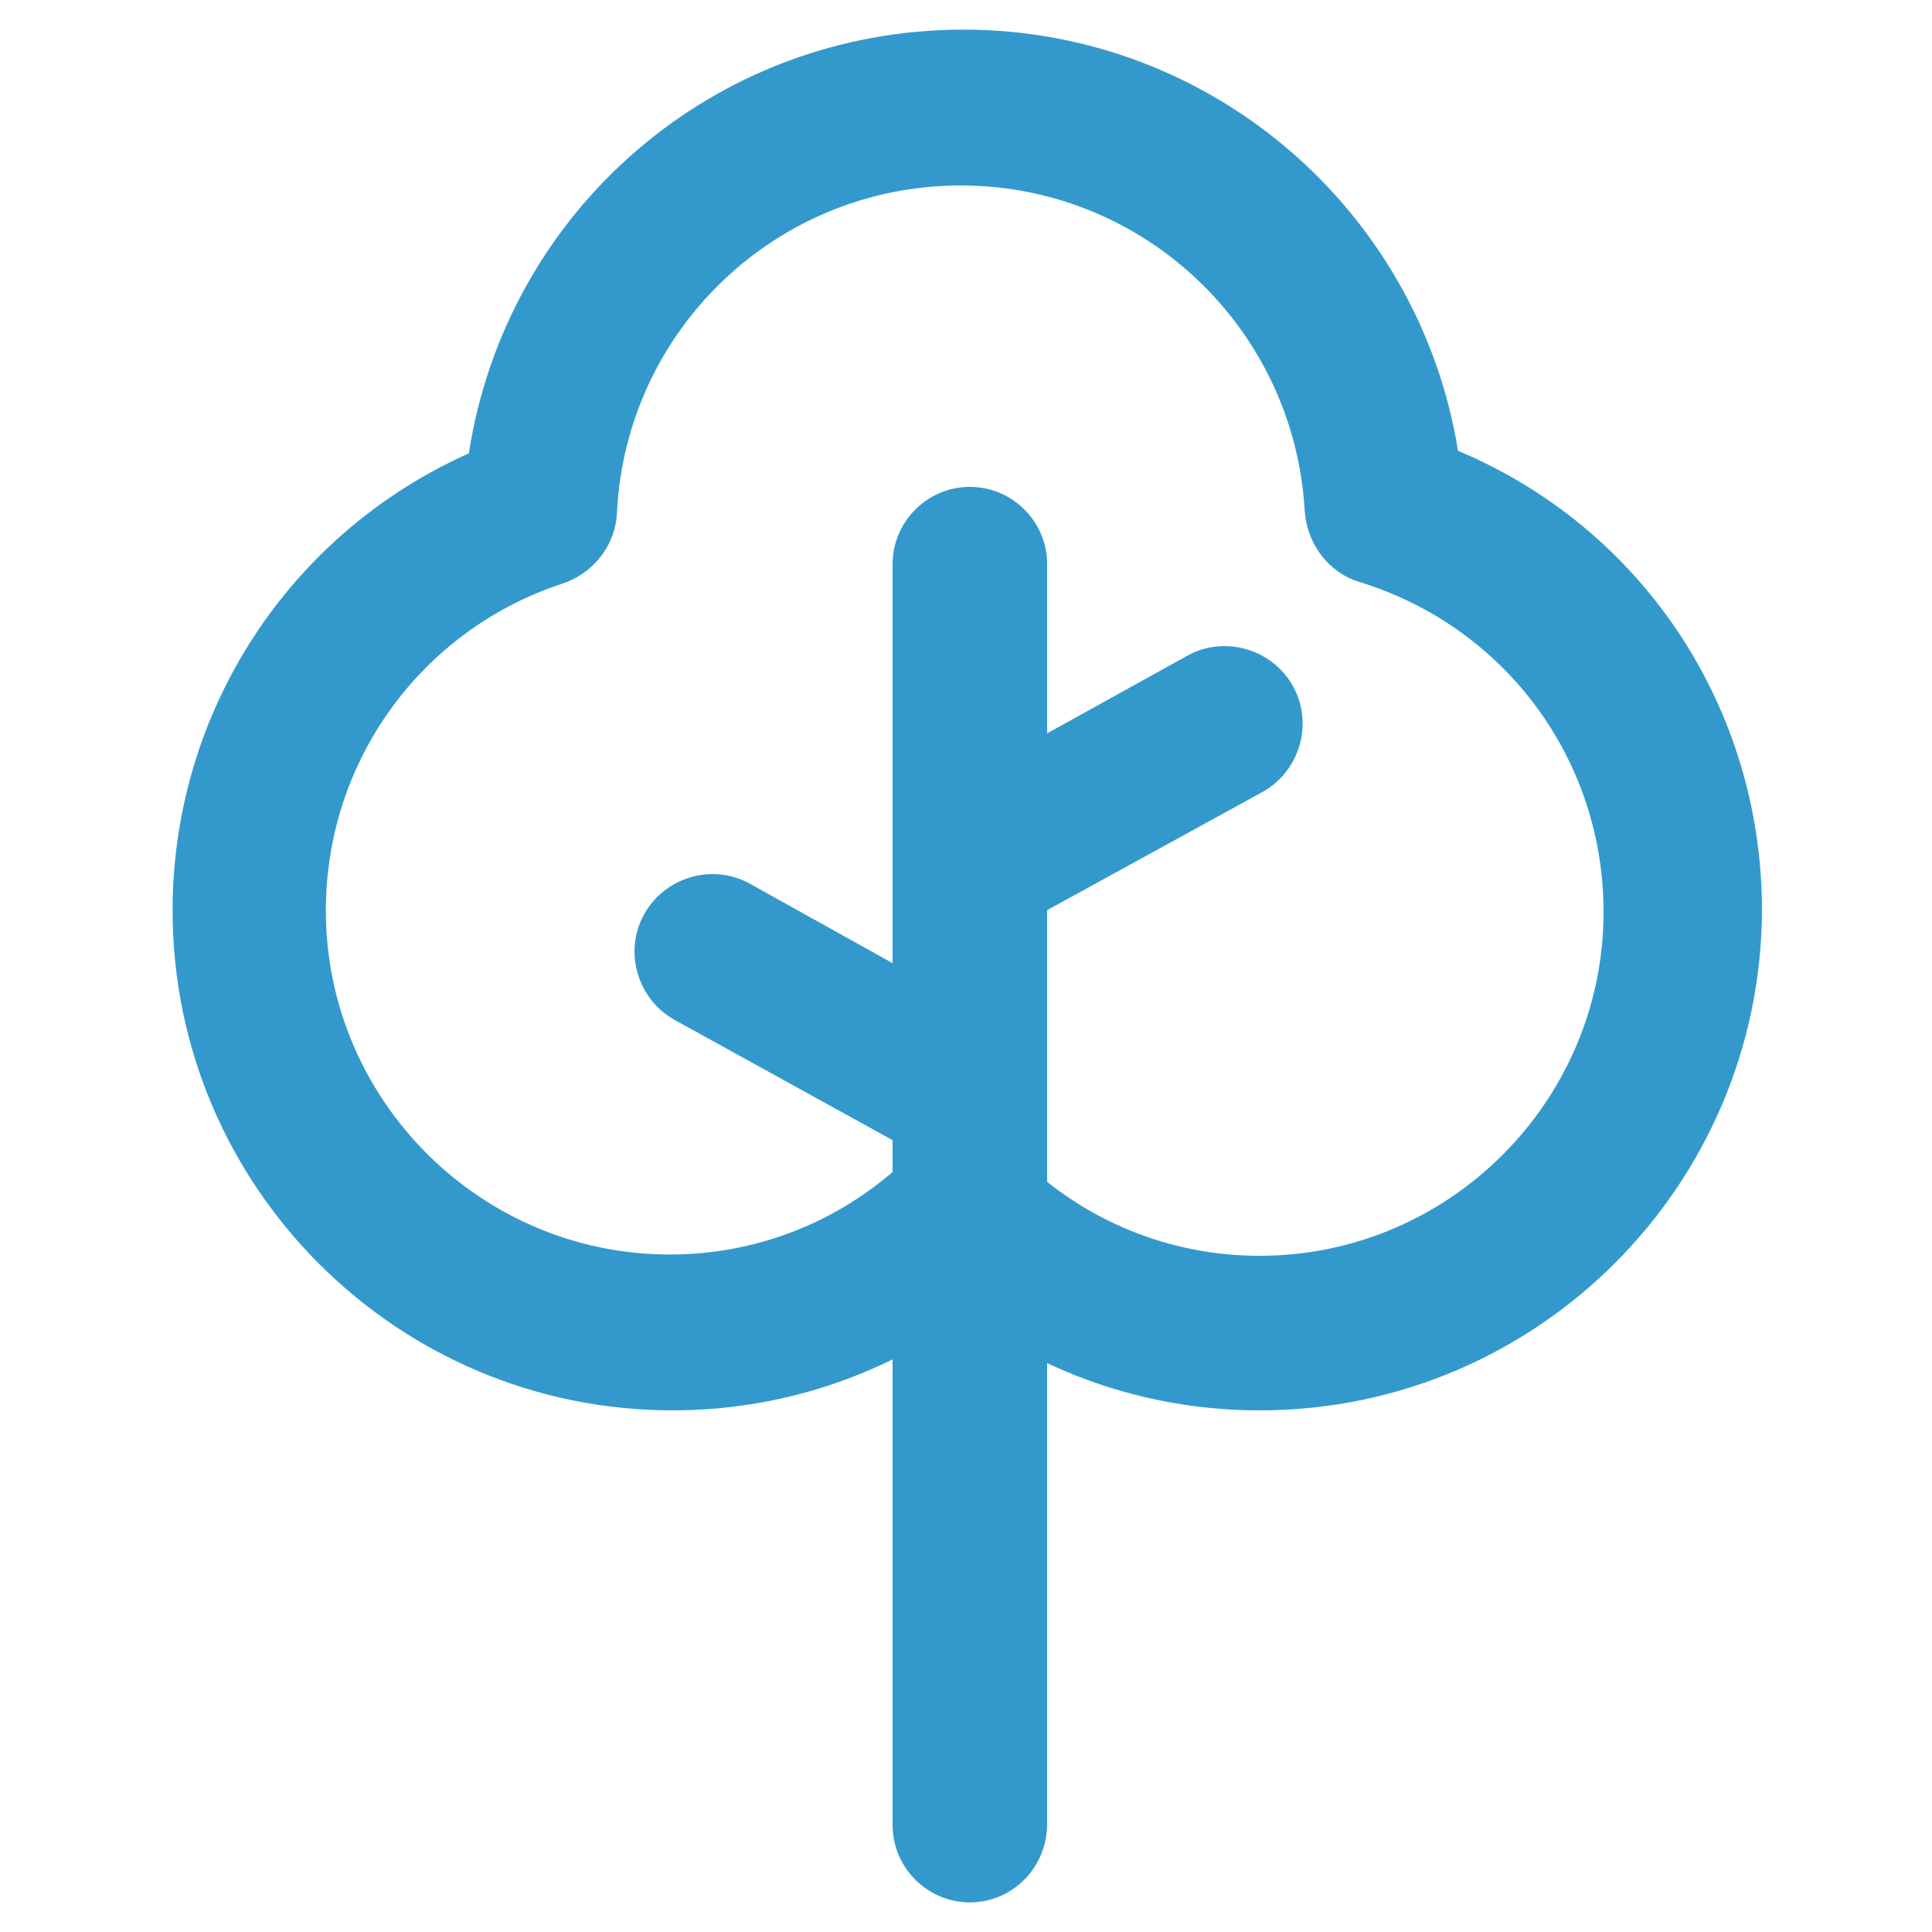<?xml version="1.0" encoding="utf-8"?>
<!-- Generator: Adobe Illustrator 22.1.0, SVG Export Plug-In . SVG Version: 6.00 Build 0)  -->
<svg version="1.1" id="Layer_1" xmlns="http://www.w3.org/2000/svg" xmlns:xlink="http://www.w3.org/1999/xlink" x="0px" y="0px"
	 viewBox="0 0 150 150" style="enable-background:new 0 0 150 150;" xml:space="preserve">
<style type="text/css">
	.st0{fill:#3399CC;}
</style>
<g>
	<path class="st0" d="M97.8,109.5c-8.3,0-16.2-2.6-22.8-7.4c-6.6,4.8-14.5,7.4-22.8,7.4c-21.4,0-38.8-17.4-38.8-38.8
		c0-15.5,9.1-29.3,23-35.5c2.9-18.8,19-32.9,38.4-32.9c19.3,0,35.4,14.1,38.4,32.7c14.3,6,23.6,19.9,23.6,35.7
		C136.7,92.1,119.3,109.5,97.8,109.5z M75,88.2c1.5,0,3,0.6,4.2,1.7c5,4.9,11.6,7.6,18.6,7.6c14.7,0,26.7-12,26.7-26.7
		c0-11.8-7.6-22.1-18.9-25.6c-2.4-0.7-4.1-2.9-4.3-5.5c-0.8-14.2-12.5-25.3-26.7-25.3c-14.3,0-26,11.2-26.7,25.4
		c-0.1,2.5-1.8,4.7-4.2,5.5c-11,3.6-18.4,13.8-18.4,25.4c0,14.7,12,26.7,26.7,26.7c7,0,13.6-2.7,18.6-7.6C72,88.7,73.5,88.2,75,88.2
		z"/>
	<path class="st0" d="M75.3,147.7c-3.3,0-6-2.7-6-6V43.8c0-3.3,2.7-6,6-6s6,2.7,6,6v97.8C81.3,145,78.6,147.7,75.3,147.7z"/>
	<path class="st0" d="M74.7,90.7c-1,0-2-0.2-2.9-0.8L52.4,79.2c-2.9-1.6-4-5.3-2.4-8.2c1.6-2.9,5.3-4,8.2-2.4l19.4,10.8
		c2.9,1.6,4,5.3,2.4,8.2C78.9,89.6,76.9,90.7,74.7,90.7z"/>
	<path class="st0" d="M75.6,73c-2.1,0-4.2-1.1-5.3-3.1c-1.6-2.9-0.5-6.6,2.4-8.2l19.5-10.8c2.9-1.6,6.6-0.5,8.2,2.4
		c1.6,2.9,0.5,6.6-2.4,8.2L78.5,72.2C77.6,72.7,76.6,73,75.6,73z"/>
</g>
</svg>
